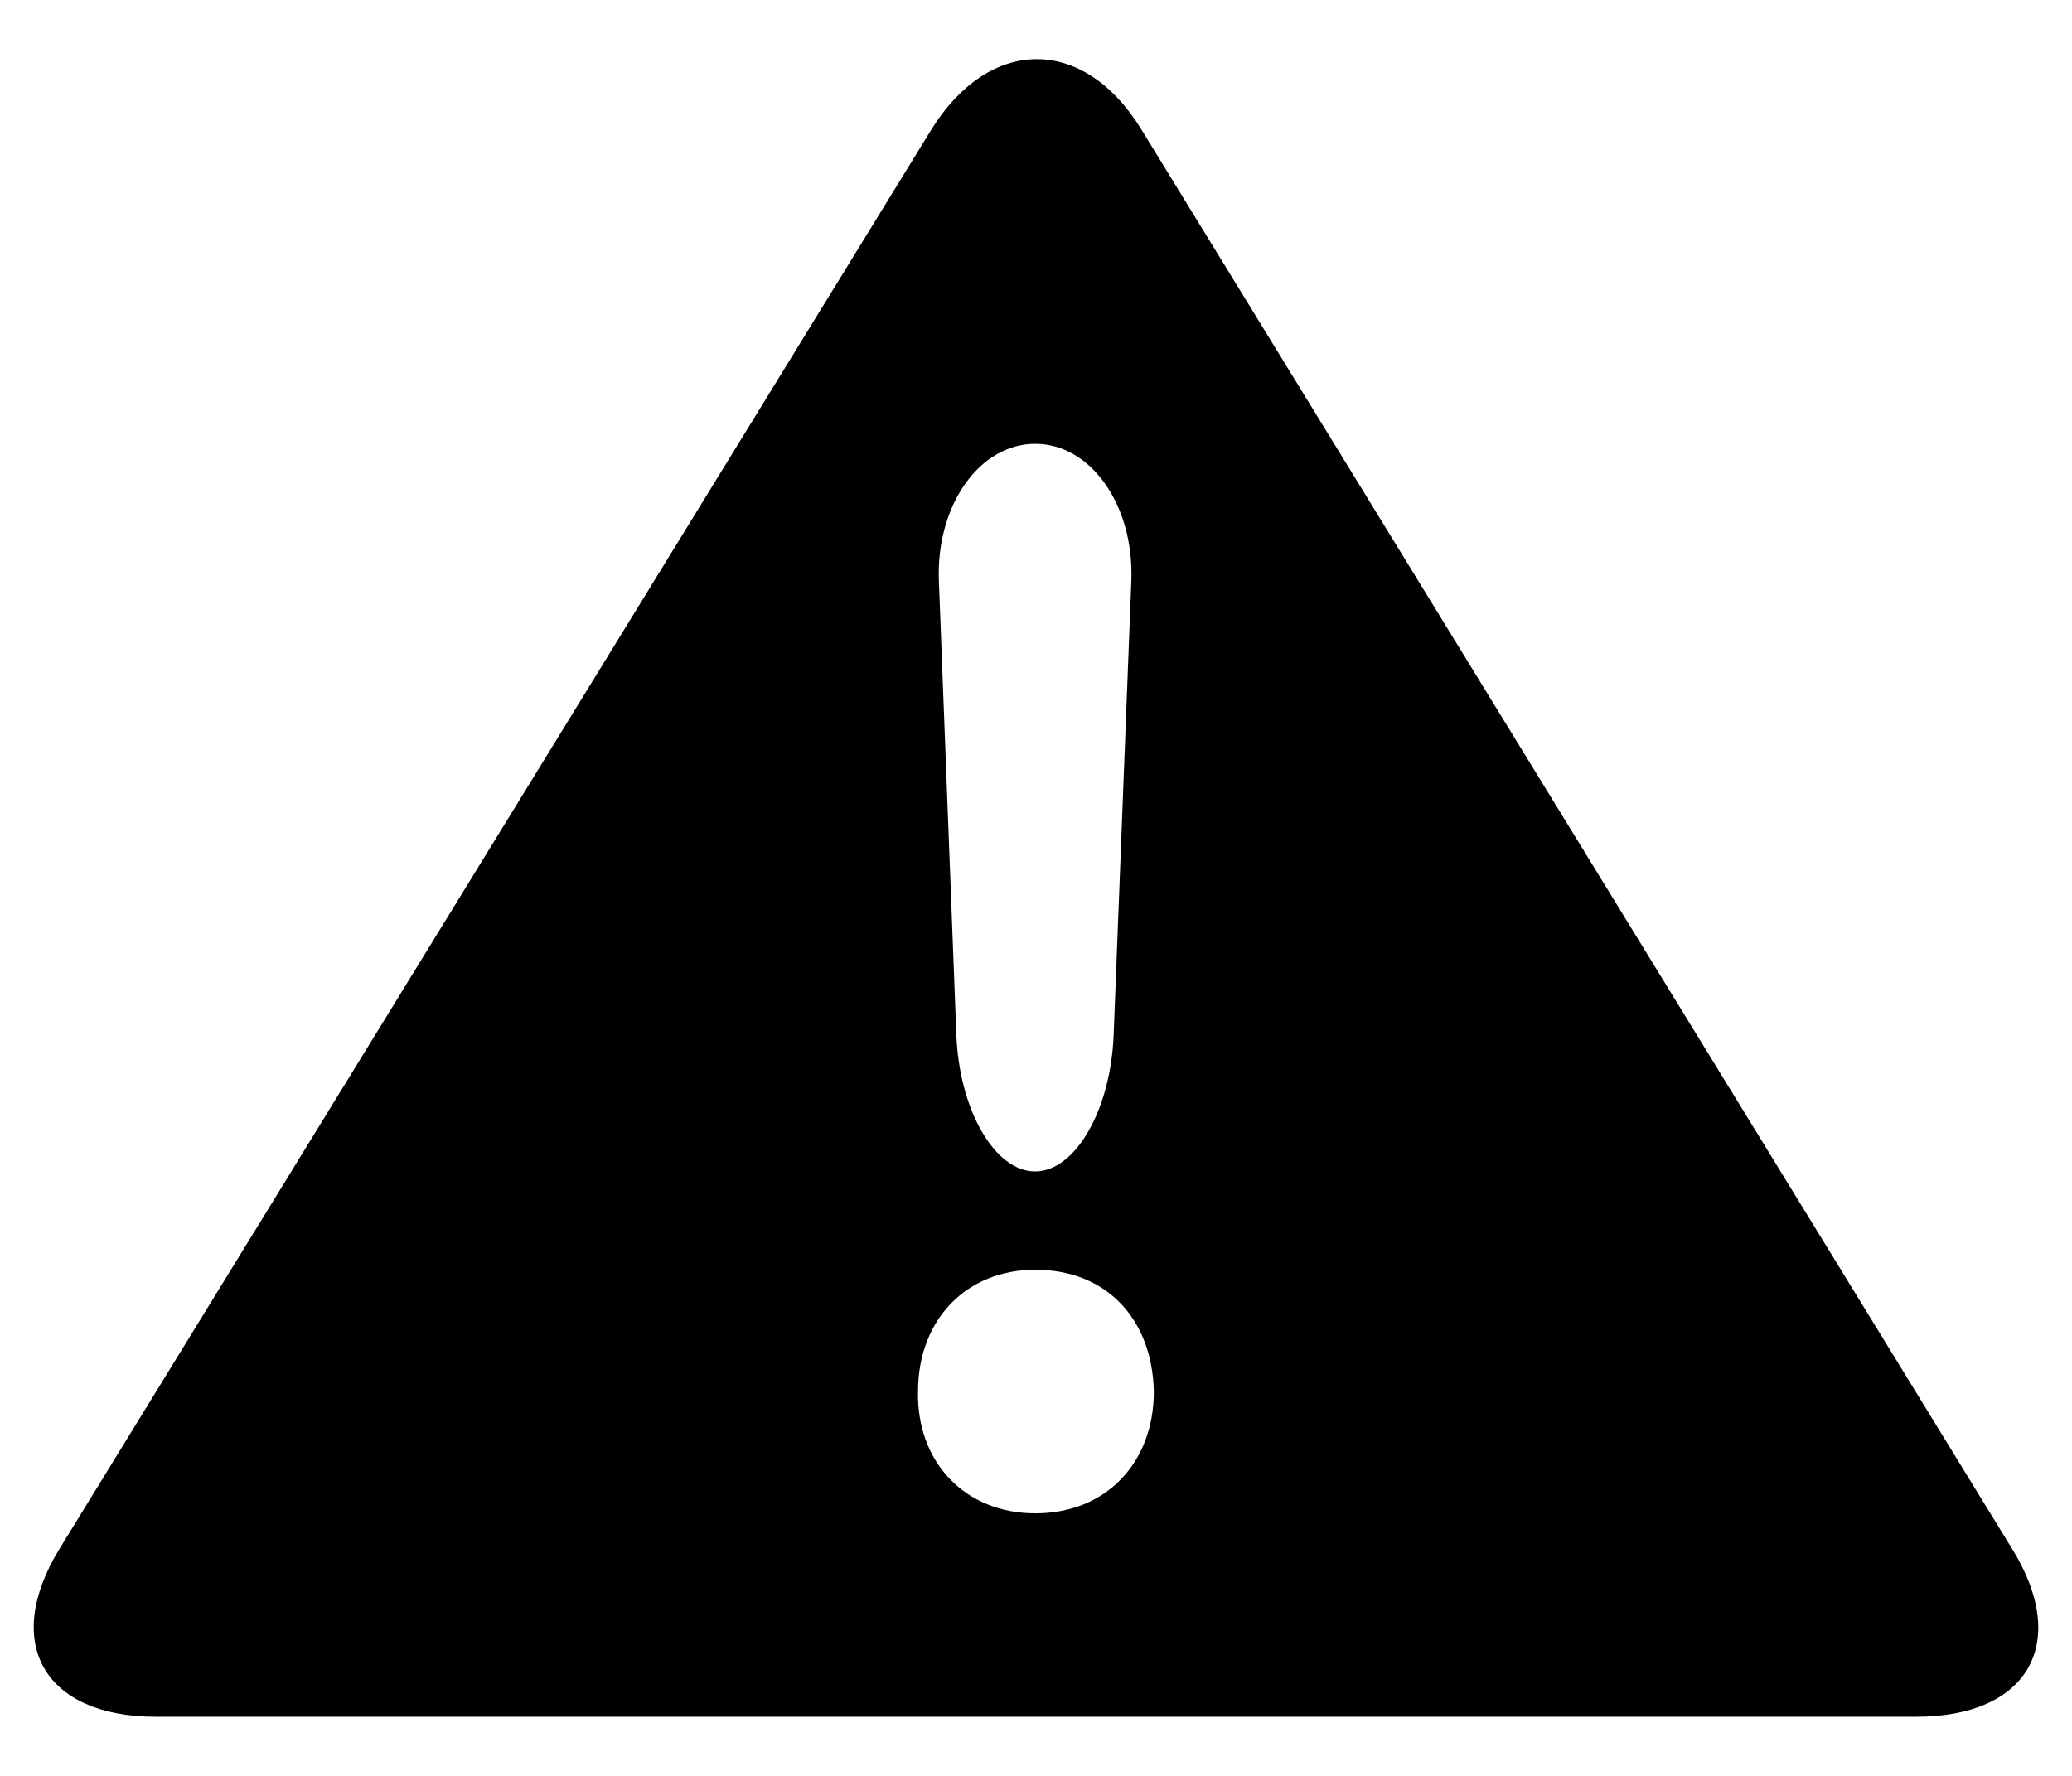 <?xml version="1.0" encoding="UTF-8" standalone="no"?>
<!DOCTYPE svg PUBLIC "-//W3C//DTD SVG 1.1//EN" "http://www.w3.org/Graphics/SVG/1.1/DTD/svg11.dtd">
<!-- Created with Vectornator (http://vectornator.io/) -->
<svg height="100%" stroke-miterlimit="10" style="fill-rule:nonzero;clip-rule:evenodd;stroke-linecap:round;stroke-linejoin:round;" version="1.1" viewBox="0 0 700 600" width="100%" xml:space="preserve" xmlns="http://www.w3.org/2000/svg" xmlns:vectornator="http://vectornator.io" xmlns:xlink="http://www.w3.org/1999/xlink">
<defs/>
<g id="Untitled" vectornator:layerName="Untitled">
<path d="M679.903 523.519L385.603 43.749C366.017 11.776 333.974 12.226 314.388 44.198L20.088 523.308C0.502 555.304 15.131 580.007 52.6 580.007L647.38 580.007C684.872 580.007 699.497 555.46 679.911 523.511L679.903 523.519ZM349.743 149.949C368.591 149.949 383.173 170.769 382.208 196.215L376.24 349.545C375.275 374.967 363.318 395.787 349.674 395.787C336.033 395.787 324.053 374.967 323.088 349.545L317.189 196.215C316.224 170.77 330.853 149.949 349.744 149.949L349.743 149.949ZM349.743 511.289C325.962 511.289 309.649 493.902 310.141 470.141C310.141 445.864 326.496 428.993 349.743 428.993C373.973 428.993 389.298 445.864 389.813 470.141C389.813 493.903 373.973 511.289 349.743 511.289Z" fill="#000000" fill-rule="nonzero" opacity="1" stroke="none"/>
</g>
</svg>
